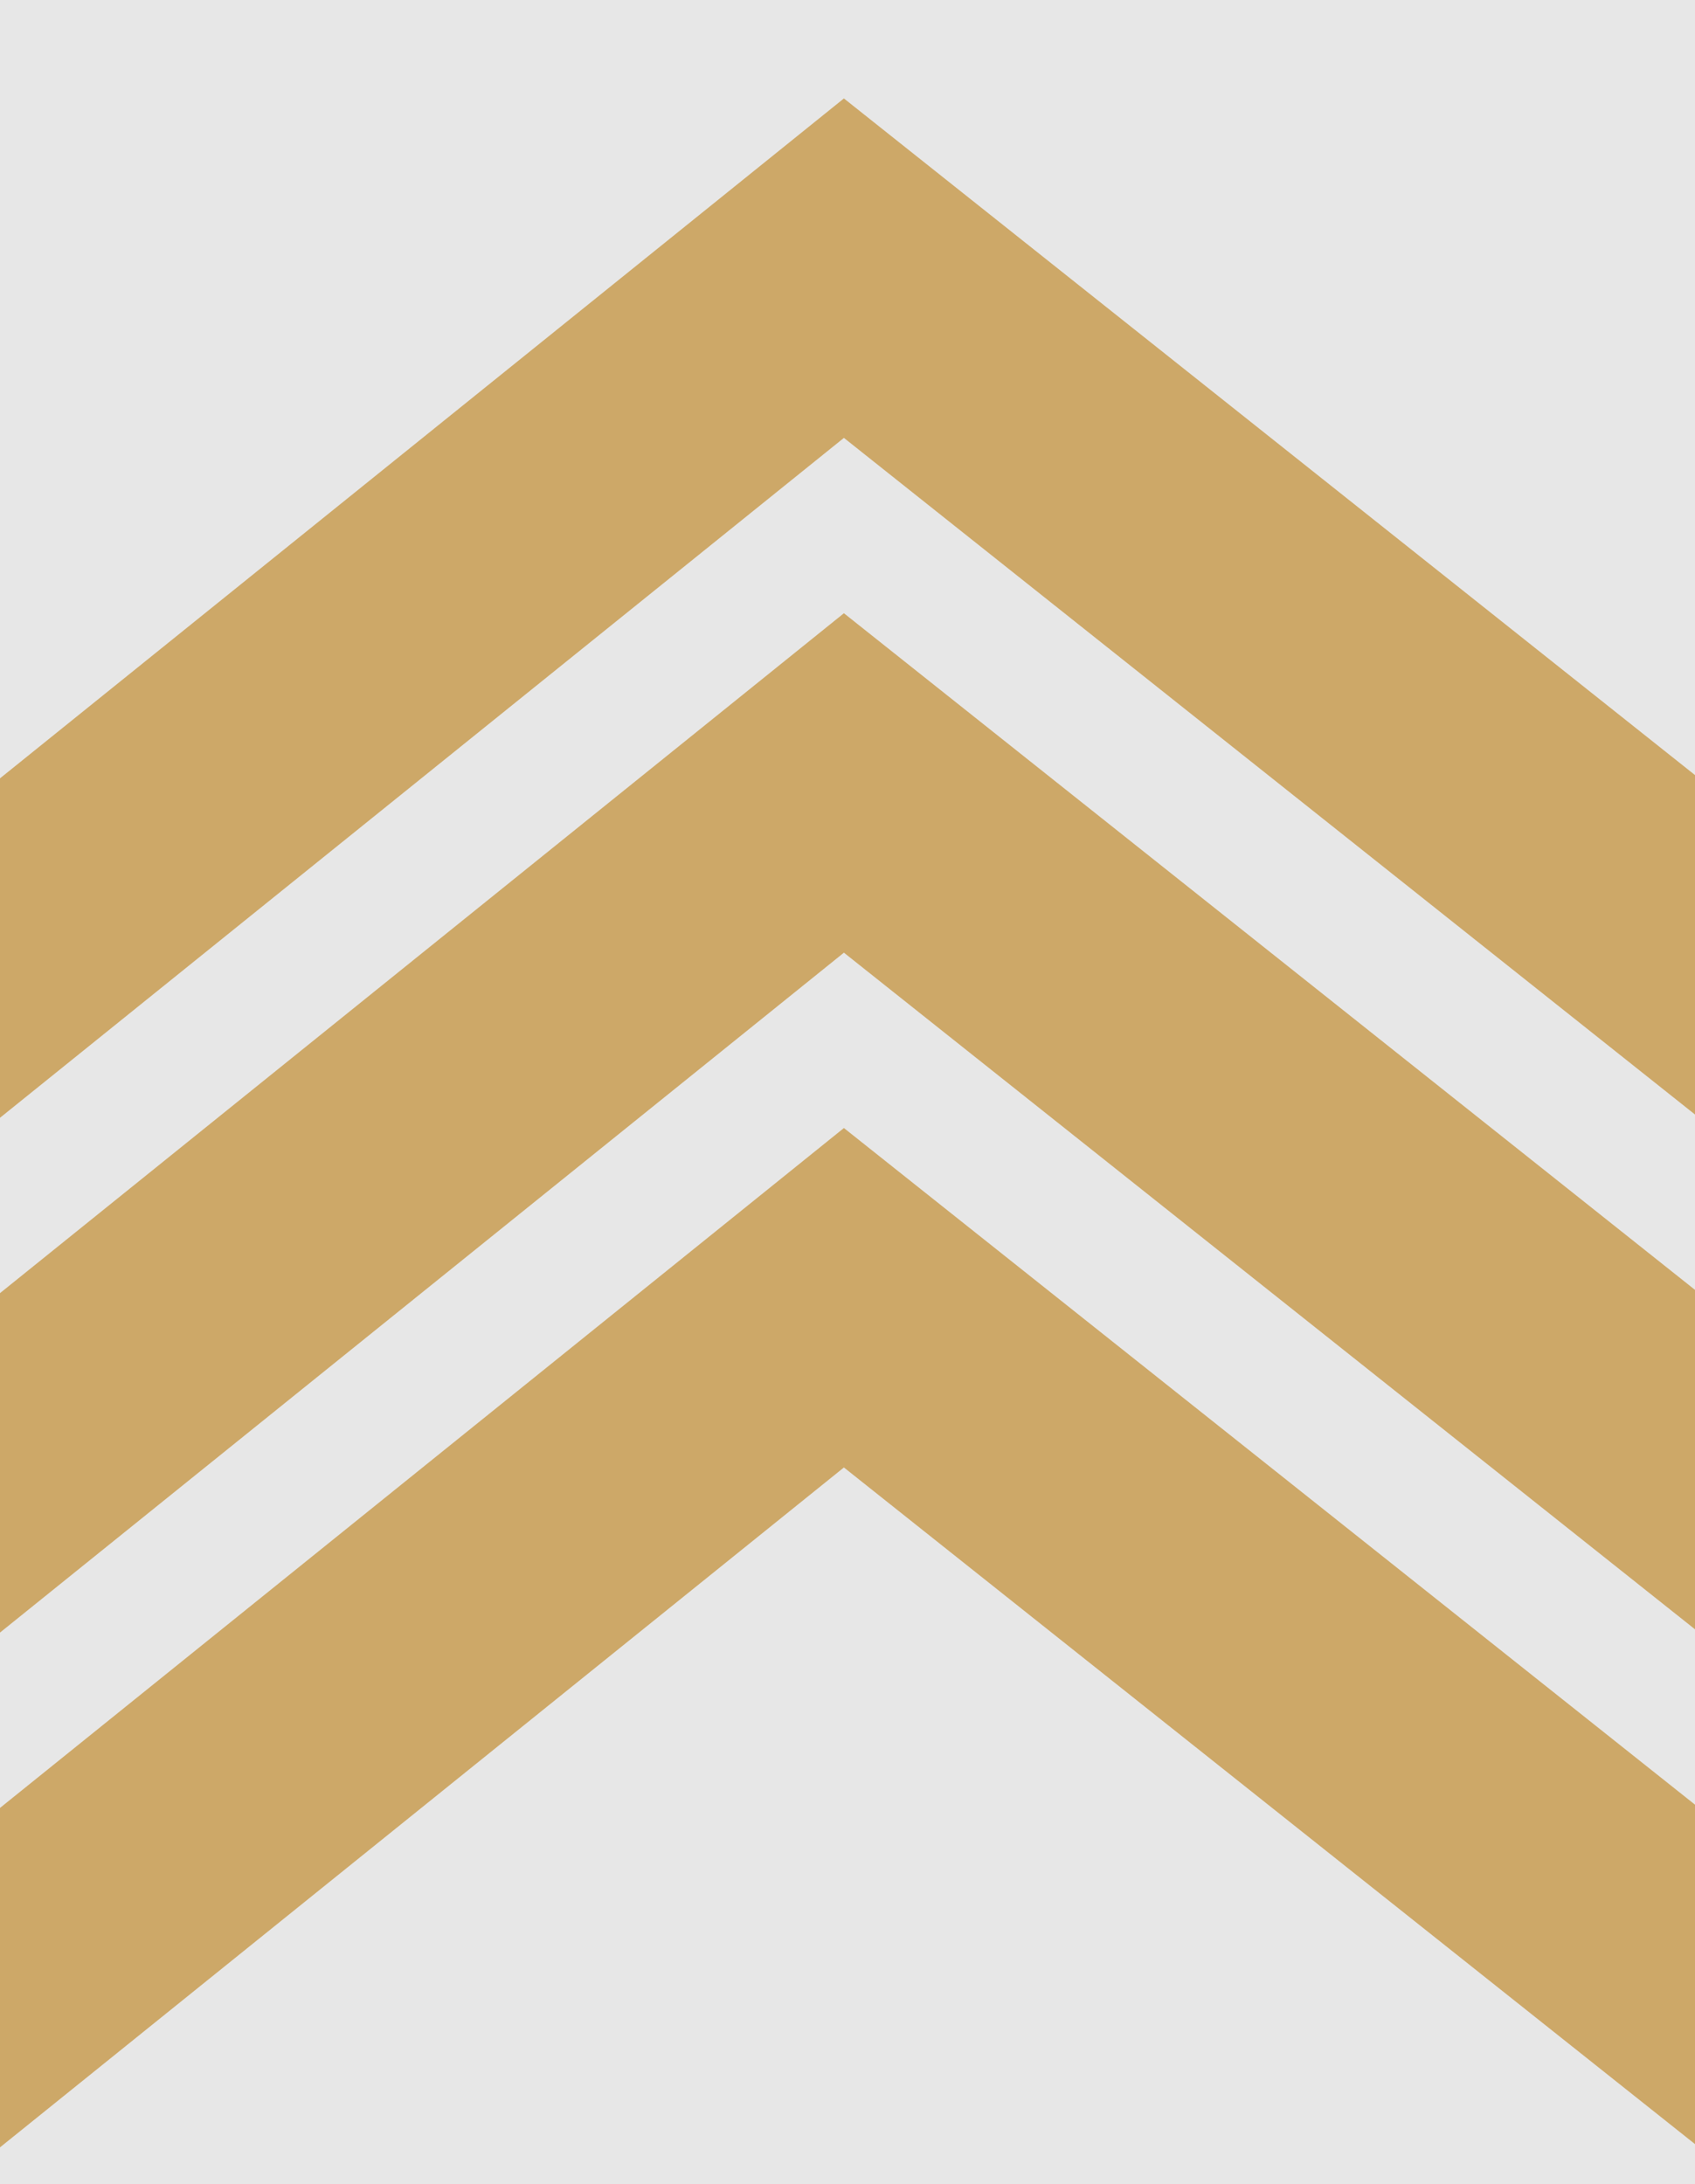 <?xml version="1.0" encoding="utf-8"?>
<!-- Generator: Adobe Illustrator 22.0.0, SVG Export Plug-In . SVG Version: 6.00 Build 0)  -->
<svg version="1.1" id="Capa_1" xmlns="http://www.w3.org/2000/svg" xmlns:xlink="http://www.w3.org/1999/xlink" x="0px" y="0px"
	 viewBox="0 0 165.3 213" style="enable-background:new 0 0 165.3 213;" xml:space="preserve">
<style type="text/css">
	.st0{fill:#E7E7E7;}
	.st1{fill:#CDA868;}
</style>
<rect x="-42.3" y="-4.7" class="st0" width="241" height="227.7"/>
<g>
	<polygon class="st1" points="0,176.3 0,209.4 82.3,143.1 165.7,209.4 165.7,176.3 82.3,110 	"/>
	<polygon class="st1" points="0,126.1 0,159.2 82.3,92.9 165.7,159.2 165.7,126.1 82.3,59.8 	"/>
	<polygon class="st1" points="0,75.9 0,109 82.3,42.7 165.7,109 165.7,75.9 82.3,9.6 	"/>
</g>
</svg>
